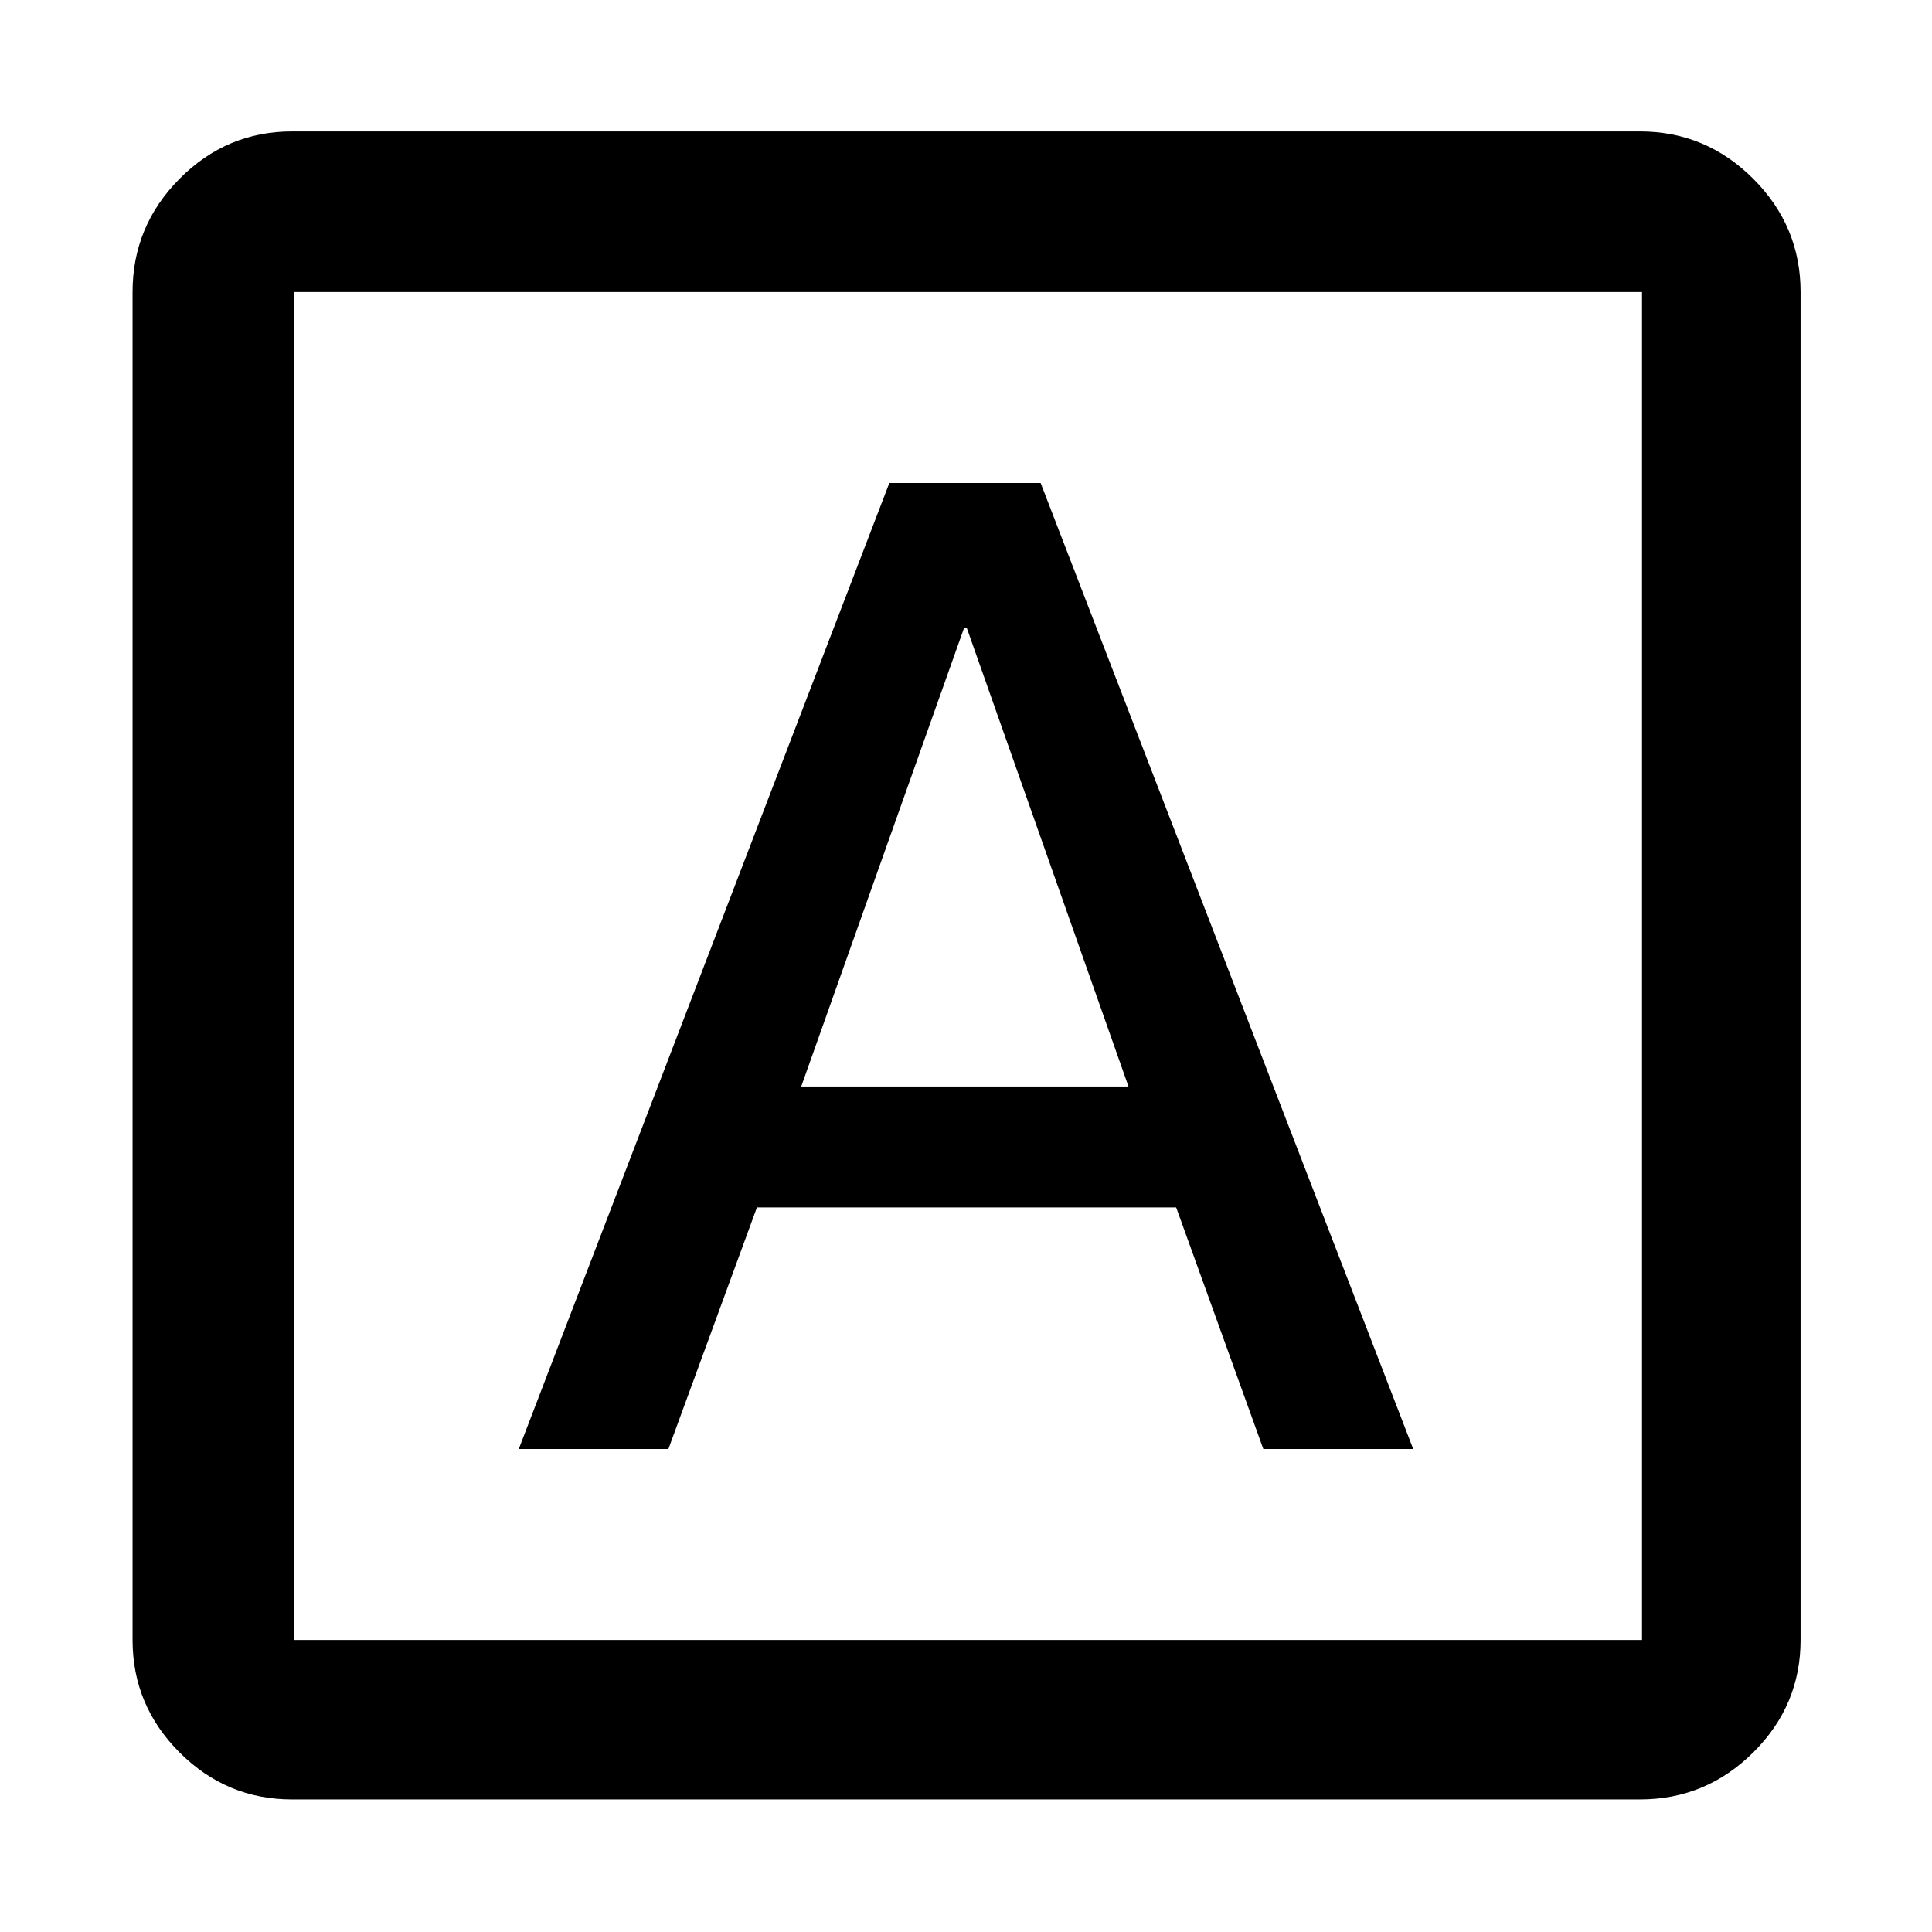 <svg xmlns="http://www.w3.org/2000/svg" width="48" height="48" viewBox="0 -960 960 960"><path d="M257.78-240h74.35l43.98-120.04h208.32L627.74-240h74.48L517.09-720h-75.18L257.78-240Zm140.35-180.13L479-647.87h1.43l80.31 227.74H398.13ZM145.09-65.87q-32.51 0-55.87-23.35-23.35-23.36-23.35-55.87v-669.82q0-32.74 23.35-56.26 23.36-23.53 55.87-23.53h669.82q32.74 0 56.26 23.53 23.53 23.52 23.53 56.26v669.82q0 32.51-23.53 55.87-23.52 23.35-56.26 23.35H145.09Zm1-79.22h669.82v-669.82H146.09v669.82Zm0-669.82v669.82-669.82Z"/></svg>